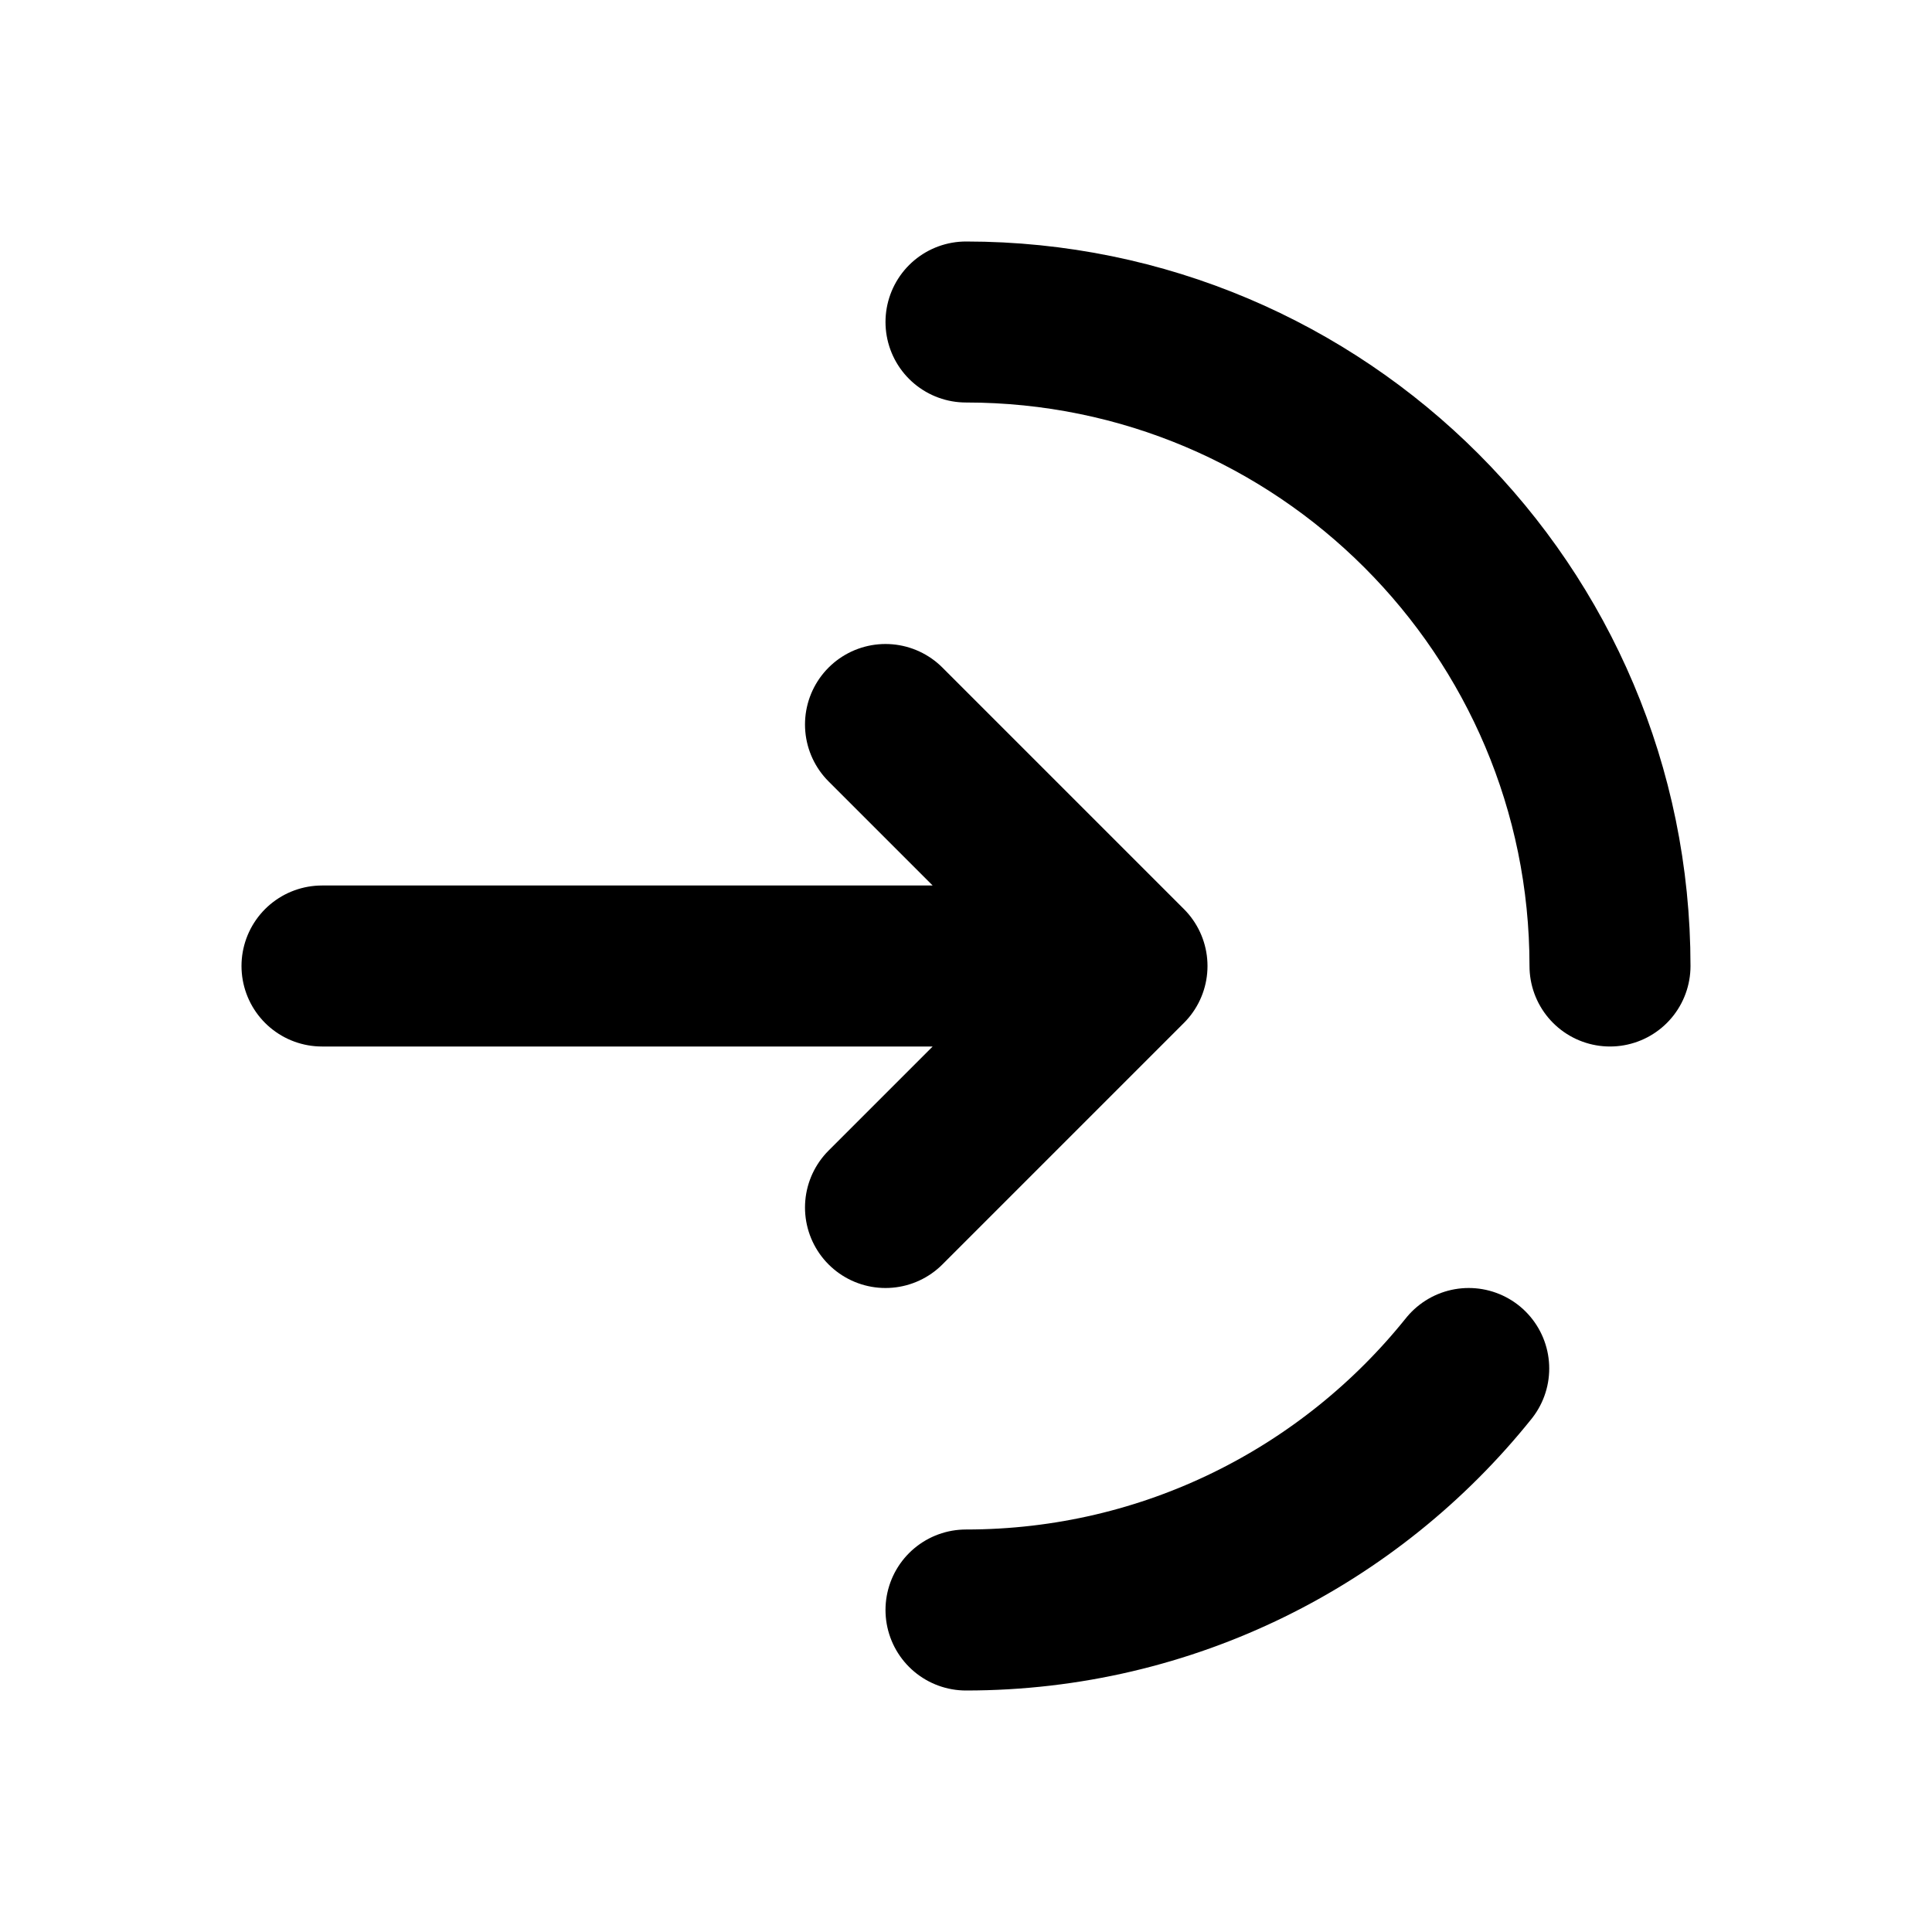 <?xml version="1.0" encoding="utf-8"?><!-- Uploaded to: SVG Repo, www.svgrepo.com, Generator: SVG Repo Mixer Tools -->
<svg width="800px" height="800px" viewBox="0 0 24 24" fill="none" xmlns="http://www.w3.org/2000/svg">
<path d="M20 12C20 7.582 16.418 4 12 4M12 20C14.526 20 16.779 18.829 18.245 17" stroke="#000" stroke-width="2" stroke-linecap="round"/>
<path d="M4 12H14M14 12L11 9M14 12L11 15" stroke="#000" stroke-width="2" stroke-linecap="round" stroke-linejoin="round"/>
</svg>